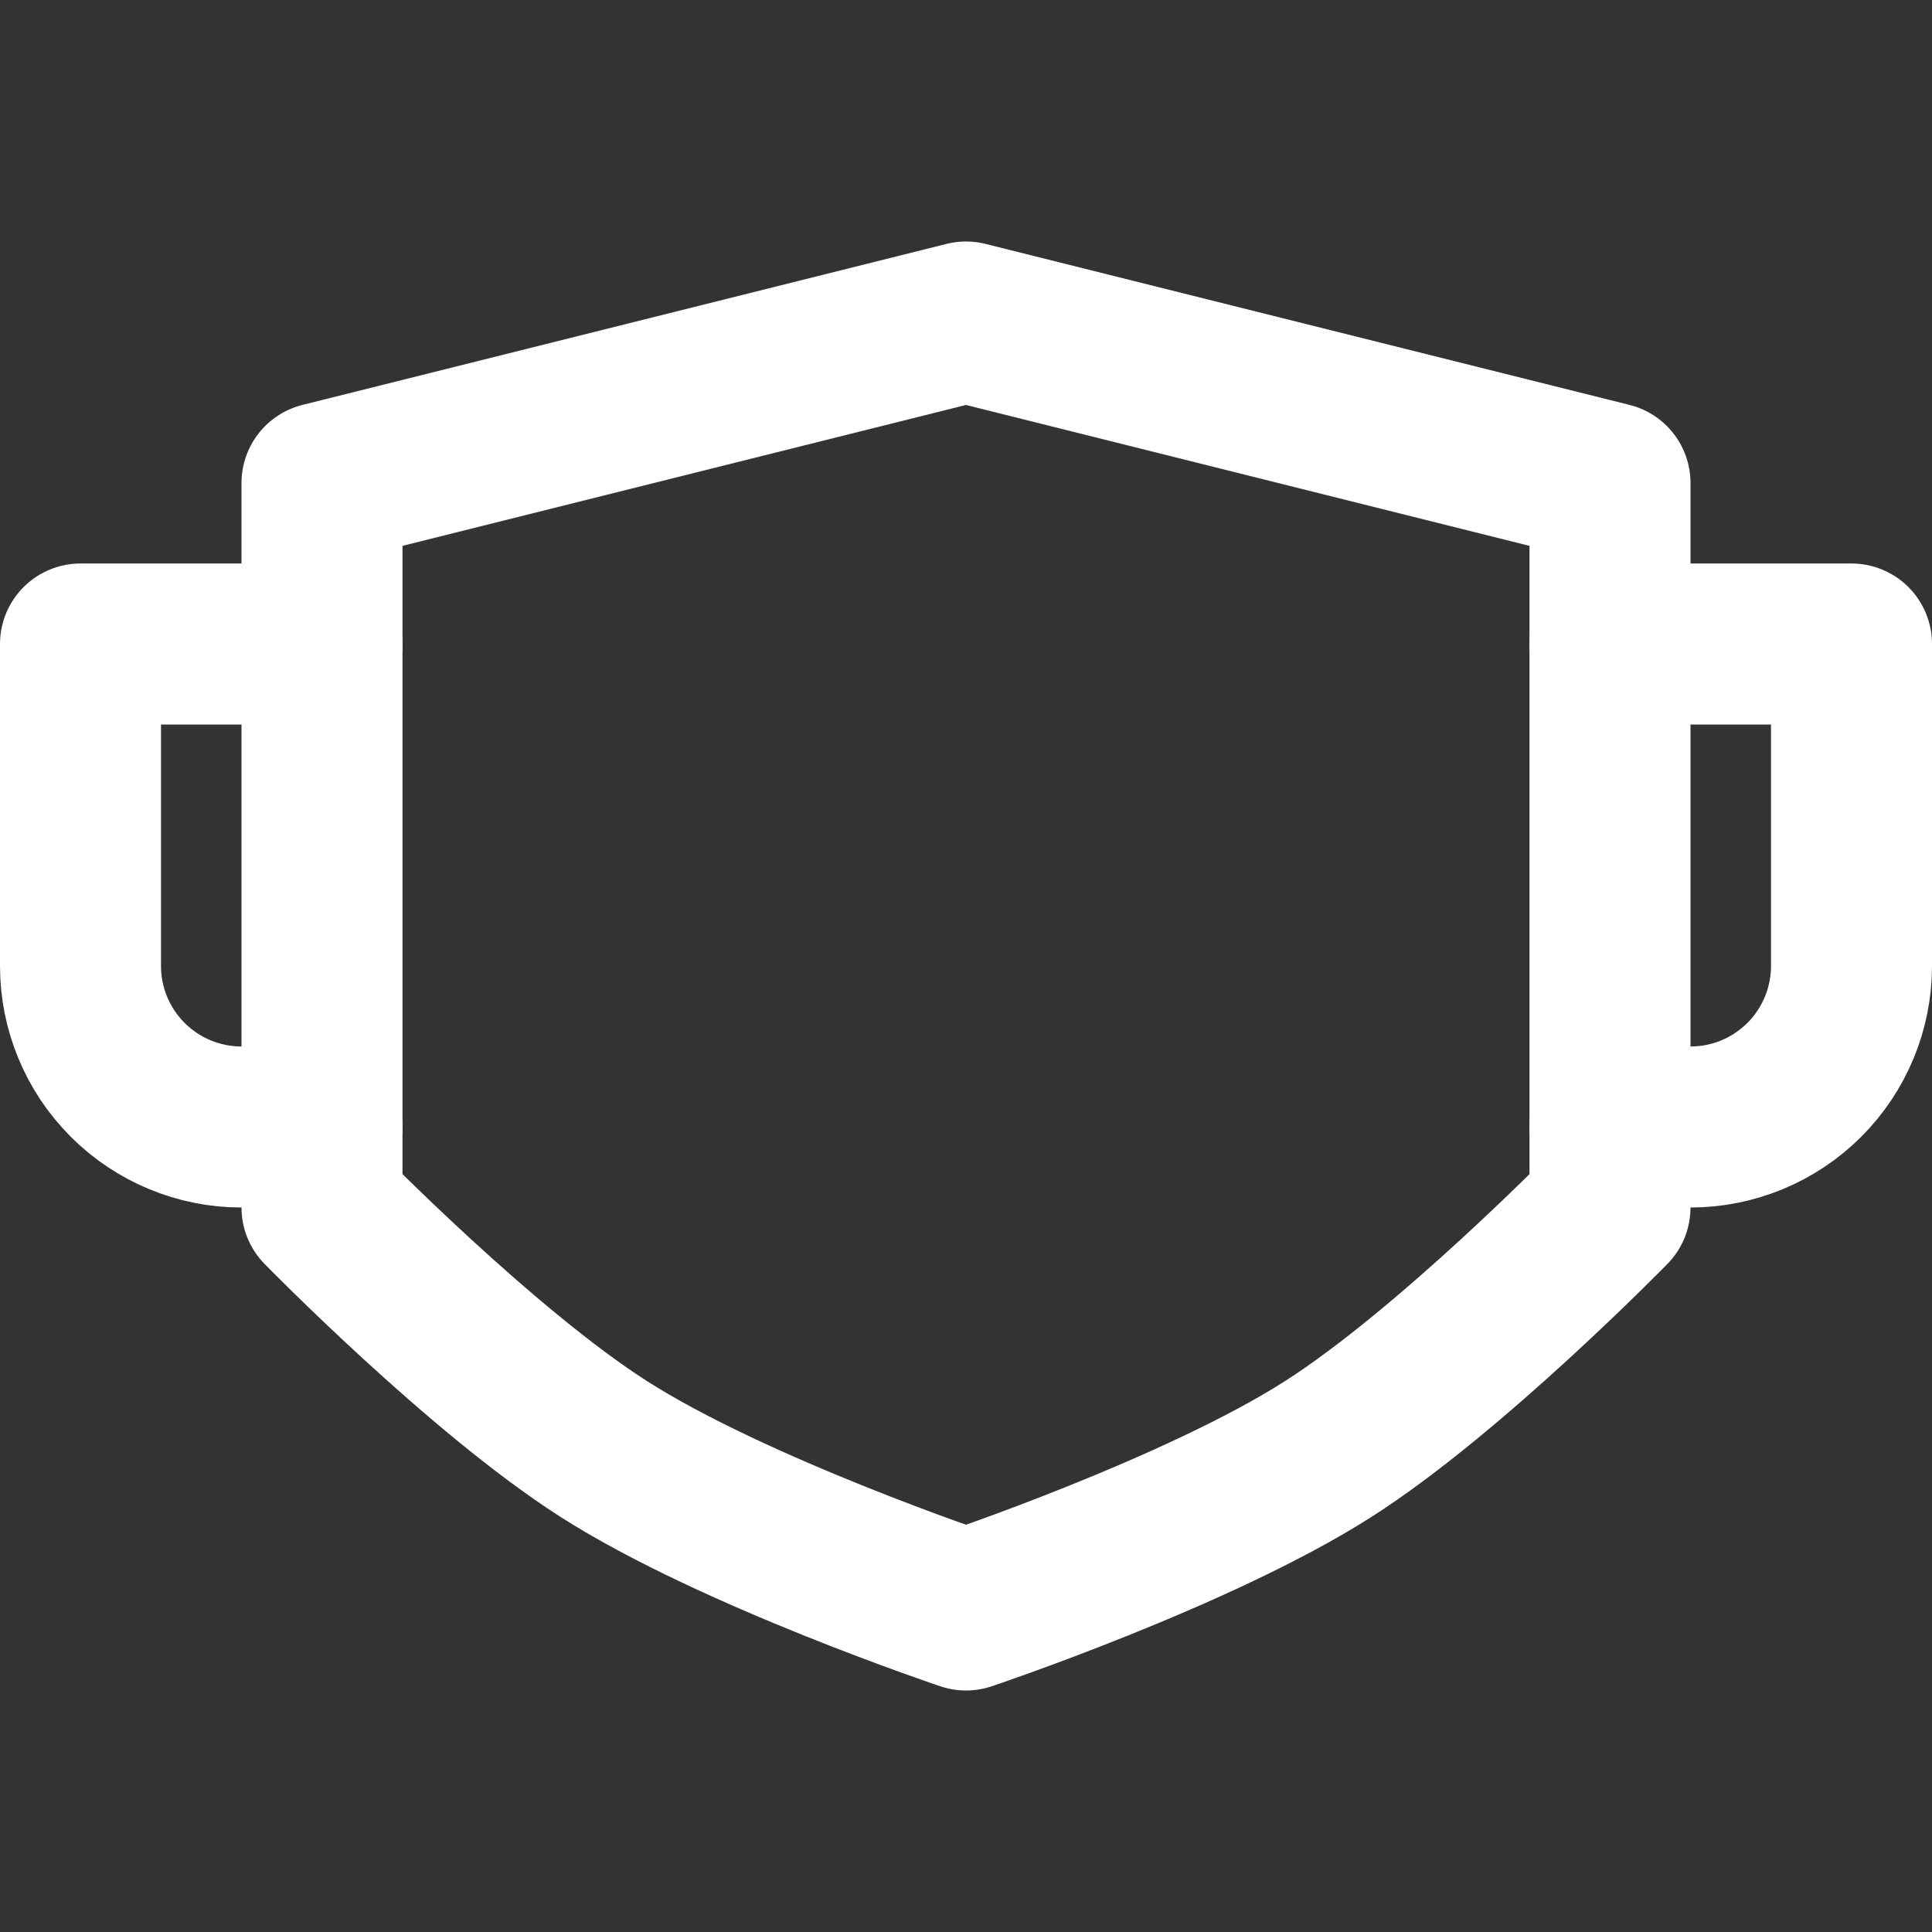 <svg width="24" height="24" viewBox="0 0 24 24" fill="none" xmlns="http://www.w3.org/2000/svg">
<rect x="0" y="0" width="24" height="24" fill="#333333" stroke="none"/>
<path d="M4 6L12 4L20 6V15C20 15 18.017 17.031 16.5 18C14.88 19.035 12 20 12 20C12 20 9.12 19.035 7.5 18C5.983 17.031 4 15 4 15V6Z" stroke="white" stroke-width="2" stroke-linecap="round" stroke-linejoin="round"/>
<path d="M20 14H21C21.53 14 22.039 13.789 22.414 13.414C22.789 13.039 23 12.53 23 12V8H20" stroke="white" stroke-width="2" stroke-linecap="round" stroke-linejoin="round"/>
<path d="M4 14H3C2.47 14 1.961 13.789 1.586 13.414C1.211 13.039 1 12.53 1 12V8H4" stroke="white" stroke-width="2" stroke-linecap="round" stroke-linejoin="round"/>
</svg>
